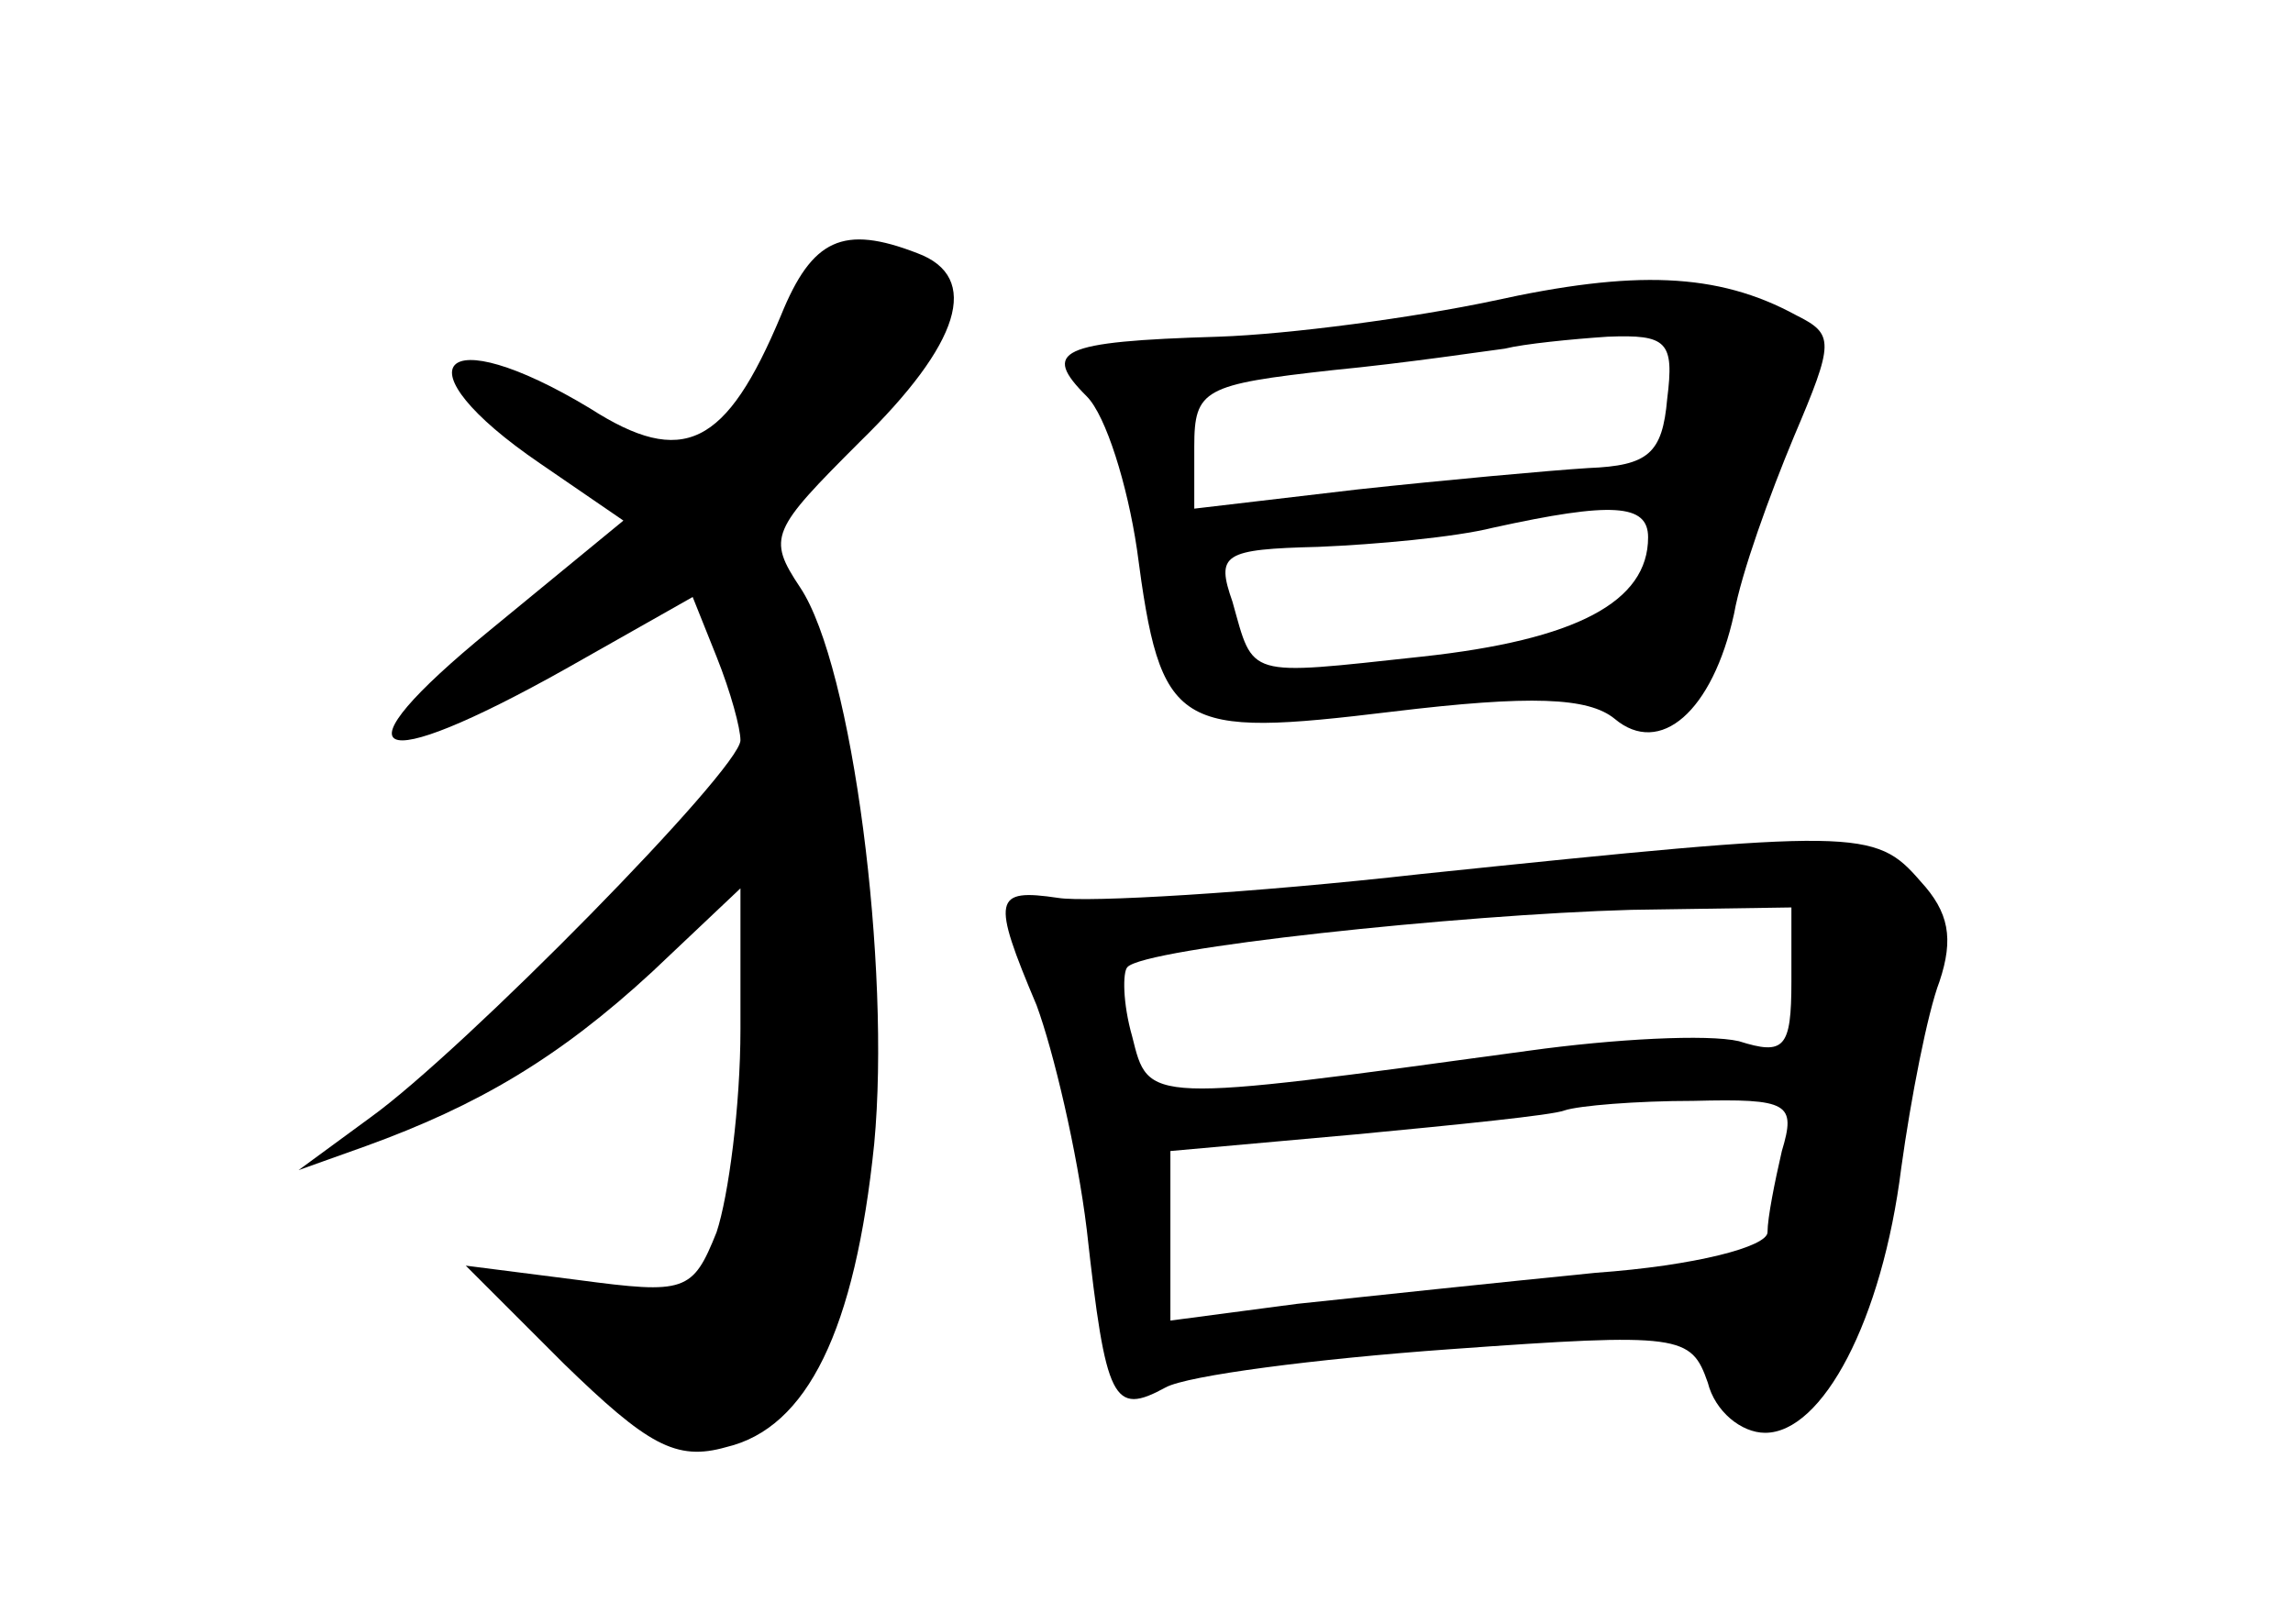<?xml version="1.0" standalone="no"?>
<!DOCTYPE svg PUBLIC "-//W3C//DTD SVG 20010904//EN"
 "http://www.w3.org/TR/2001/REC-SVG-20010904/DTD/svg10.dtd">
<svg version="1.0" xmlns="http://www.w3.org/2000/svg"
 width="96pt" height="68pt" viewBox="0 0 96 68"
 preserveAspectRatio="xMidYMid meet">
<g transform="translate(0,68) scale(0.1,-0.1)"
fill="#000000" stroke="none">
<path d="M327 548 c-23 -55 -41 -64 -80 -39 -63 38 -81 18 -21 -23 l35 -24
-56 -46 c-66 -54 -50 -62 32 -16 l53 30 10 -25 c6 -15 10 -30 10 -35 0 -12
-116 -130 -155 -158 l-30 -22 28 10 c47 17 81 37 120 73 l37 35 0 -59 c0 -32
-5 -70 -10 -85 -10 -25 -13 -26 -58 -20 l-47 6 41 -41 c35 -34 47 -41 68 -35
34 8 54 49 62 127 7 74 -9 200 -31 233 -14 21 -12 24 25 61 42 41 51 69 24 79
-31 12 -44 6 -57 -26z"/>
<path d="M625 554 c-33 -7 -85 -14 -115 -15 -67 -2 -74 -6 -55 -25 8 -8 17
-37 21 -64 10 -76 16 -79 107 -68 58 7 82 6 93 -3 19 -16 41 3 50 44 3 17 15
50 25 74 17 40 17 43 1 51 -33 18 -68 19 -127 6z m73 -41 c-2 -23 -8 -28 -33
-29 -16 -1 -60 -5 -97 -9 l-68 -8 0 26 c0 24 4 26 58 32 31 3 64 8 72 9 8 2
28 4 43 5 25 1 28 -2 25 -26z m-8 -58 c0 -27 -30 -43 -95 -50 -74 -8 -70 -9
-79 23 -7 20 -4 22 36 23 24 1 57 4 73 8 50 11 65 10 65 -4z"/>
<path d="M595 314 c-71 -8 -140 -12 -152 -10 -27 4 -28 0 -9 -45 7 -19 17 -61
21 -94 8 -72 11 -78 33 -66 9 5 63 12 119 16 97 7 101 6 108 -14 3 -12 14 -21
24 -21 24 0 49 47 57 111 4 29 11 65 16 78 6 18 4 29 -8 42 -19 22 -26 22
-209 3z m155 -45 c0 -28 -3 -31 -22 -25 -13 3 -52 1 -88 -4 -161 -22 -159 -22
-166 6 -4 14 -4 27 -2 29 7 8 139 22 211 24 l67 1 0 -31z m-4 -71 c-3 -13 -6
-28 -6 -34 0 -6 -30 -14 -72 -17 -40 -4 -97 -10 -125 -13 l-53 -7 0 36 0 35
78 7 c42 4 82 8 87 10 6 2 30 4 54 4 40 1 43 -1 37 -21z"/>
</g>
</svg>

